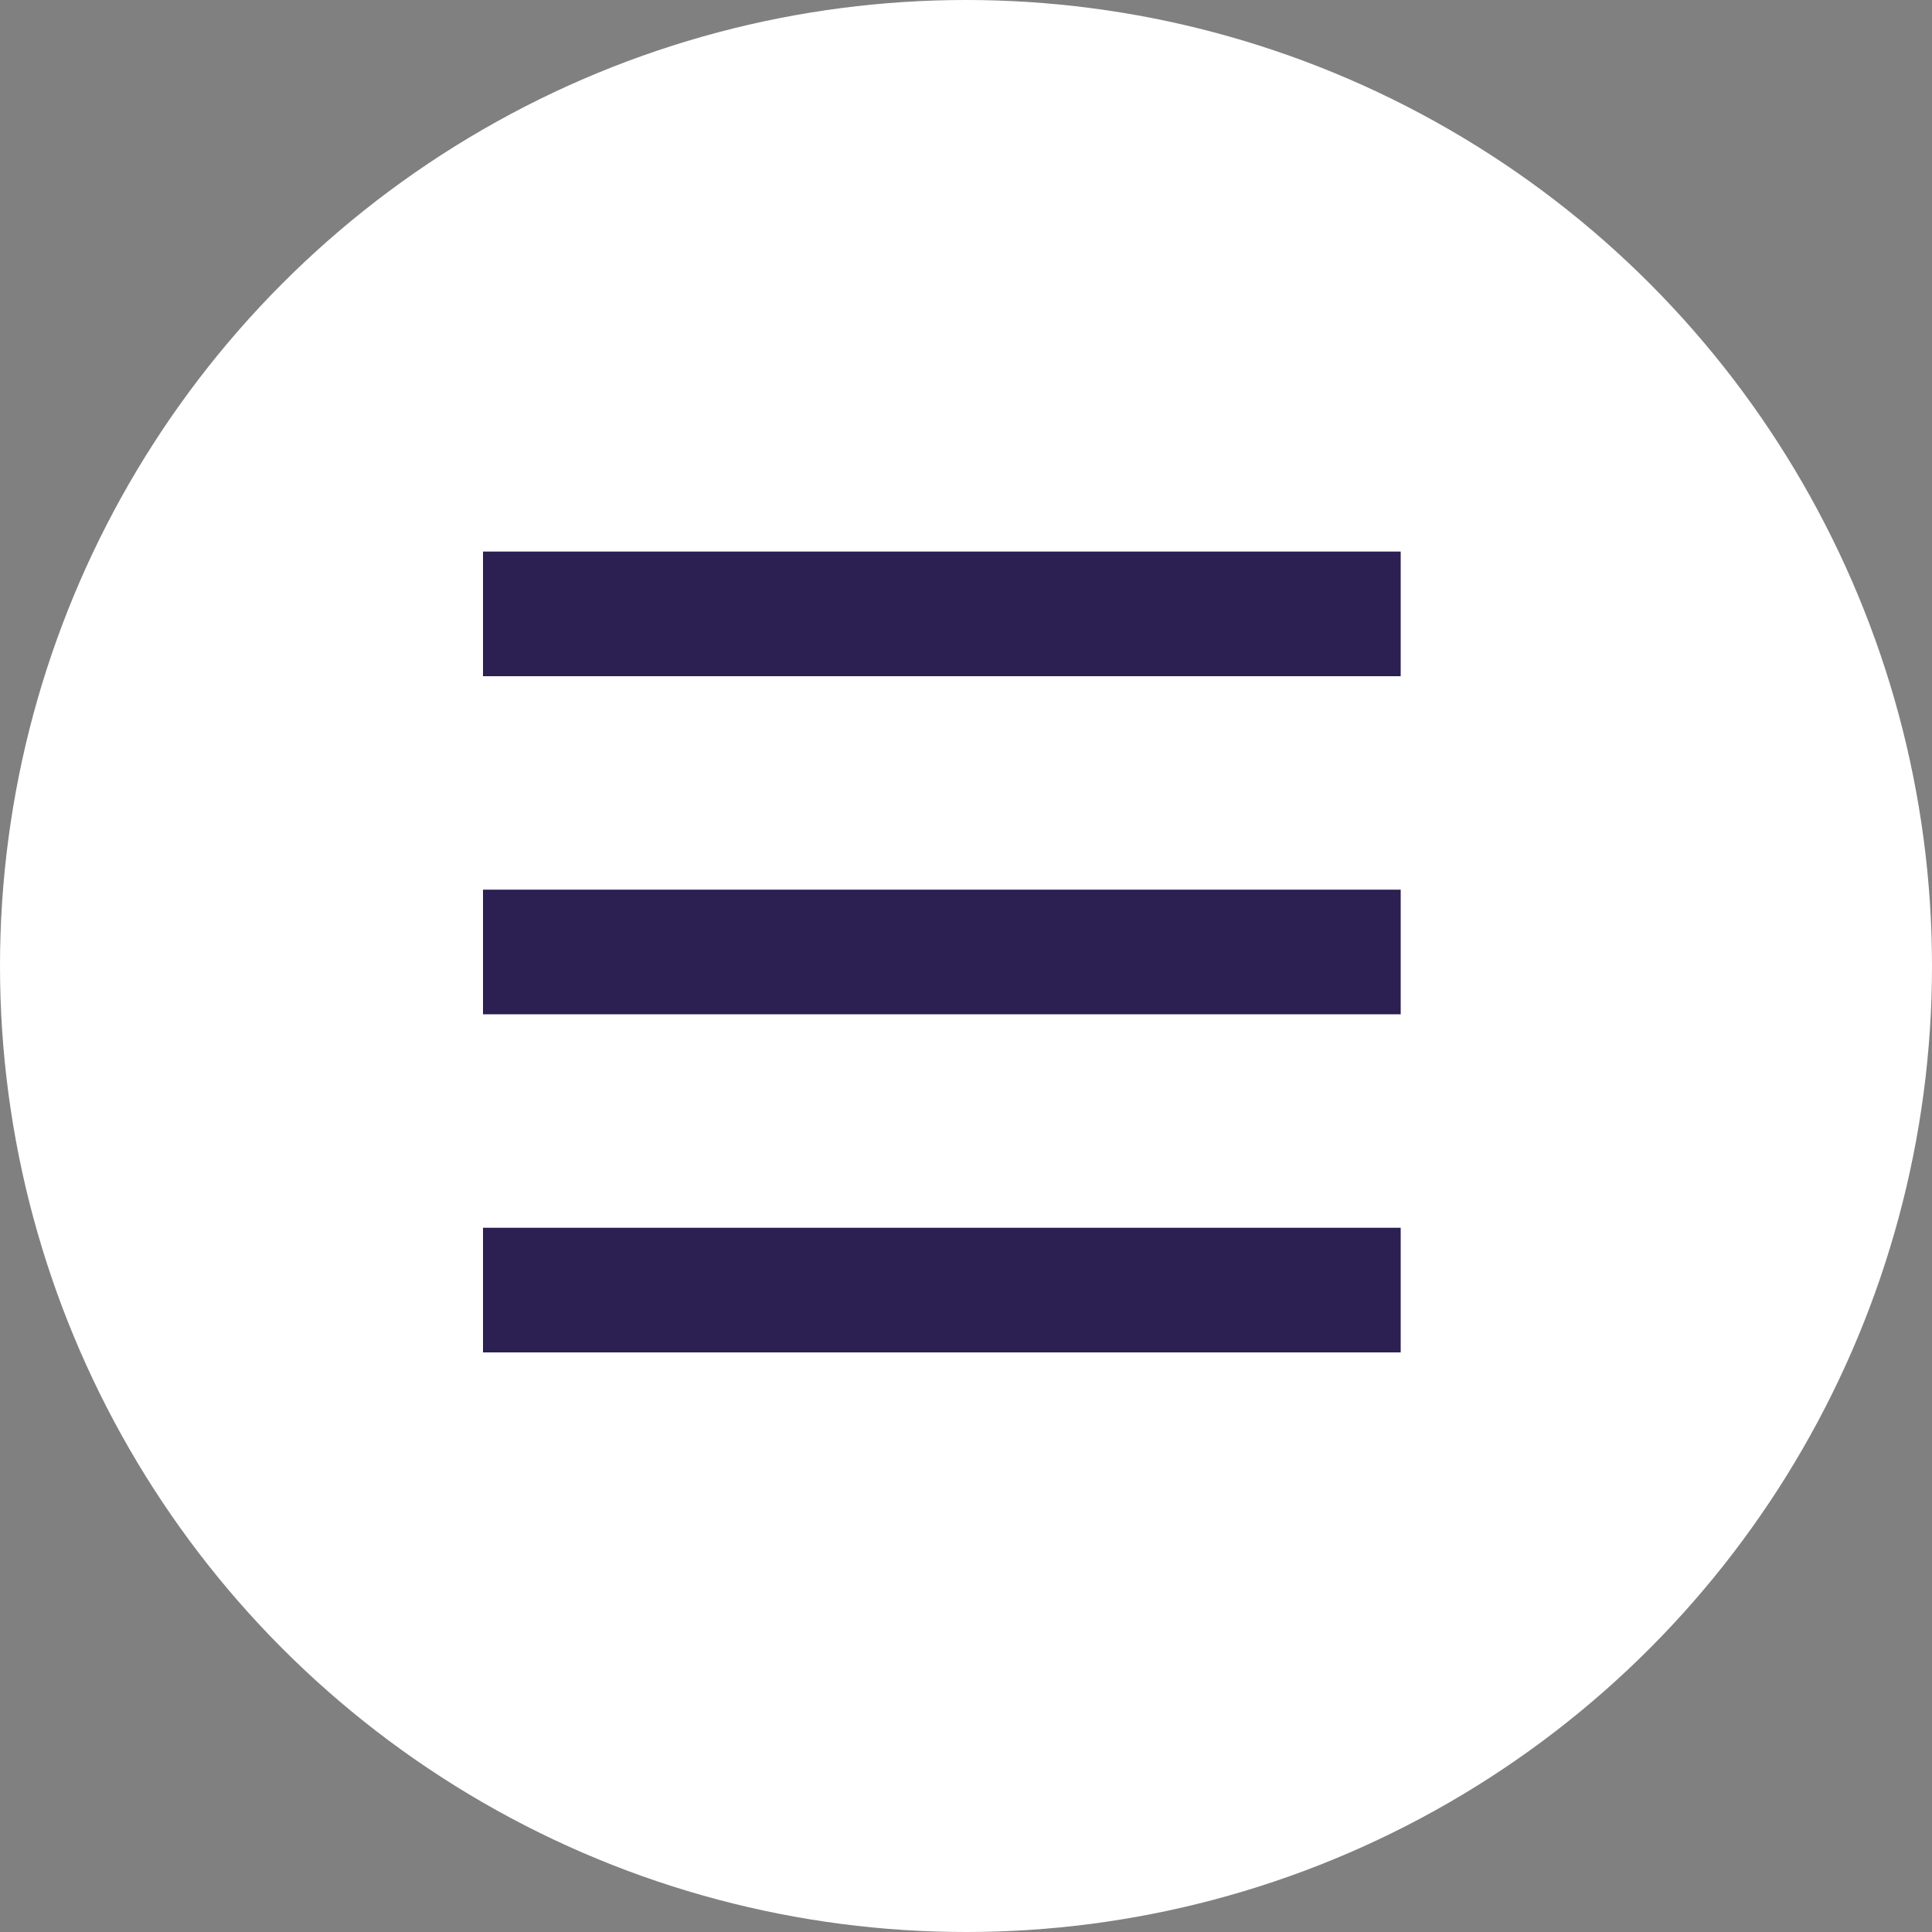 <svg width="31" height="31" viewBox="0 0 31 31" fill="none" xmlns="http://www.w3.org/2000/svg">
<rect x="0" y="0" width="31" height="31" fill="#808080" stroke="none"/>
<circle cx="15.5" cy="15.5" r="15.5" fill="white"/>
<line x1="7.75" y1="9.85" x2="22.475" y2="9.85" stroke="#2C1F52" stroke-width="2"/>
<line x1="7.75" y1="15.275" x2="22.475" y2="15.275" stroke="#2C1F52" stroke-width="2"/>
<line x1="7.75" y1="20.7" x2="22.475" y2="20.7" stroke="#2C1F52" stroke-width="2"/>
</svg>
